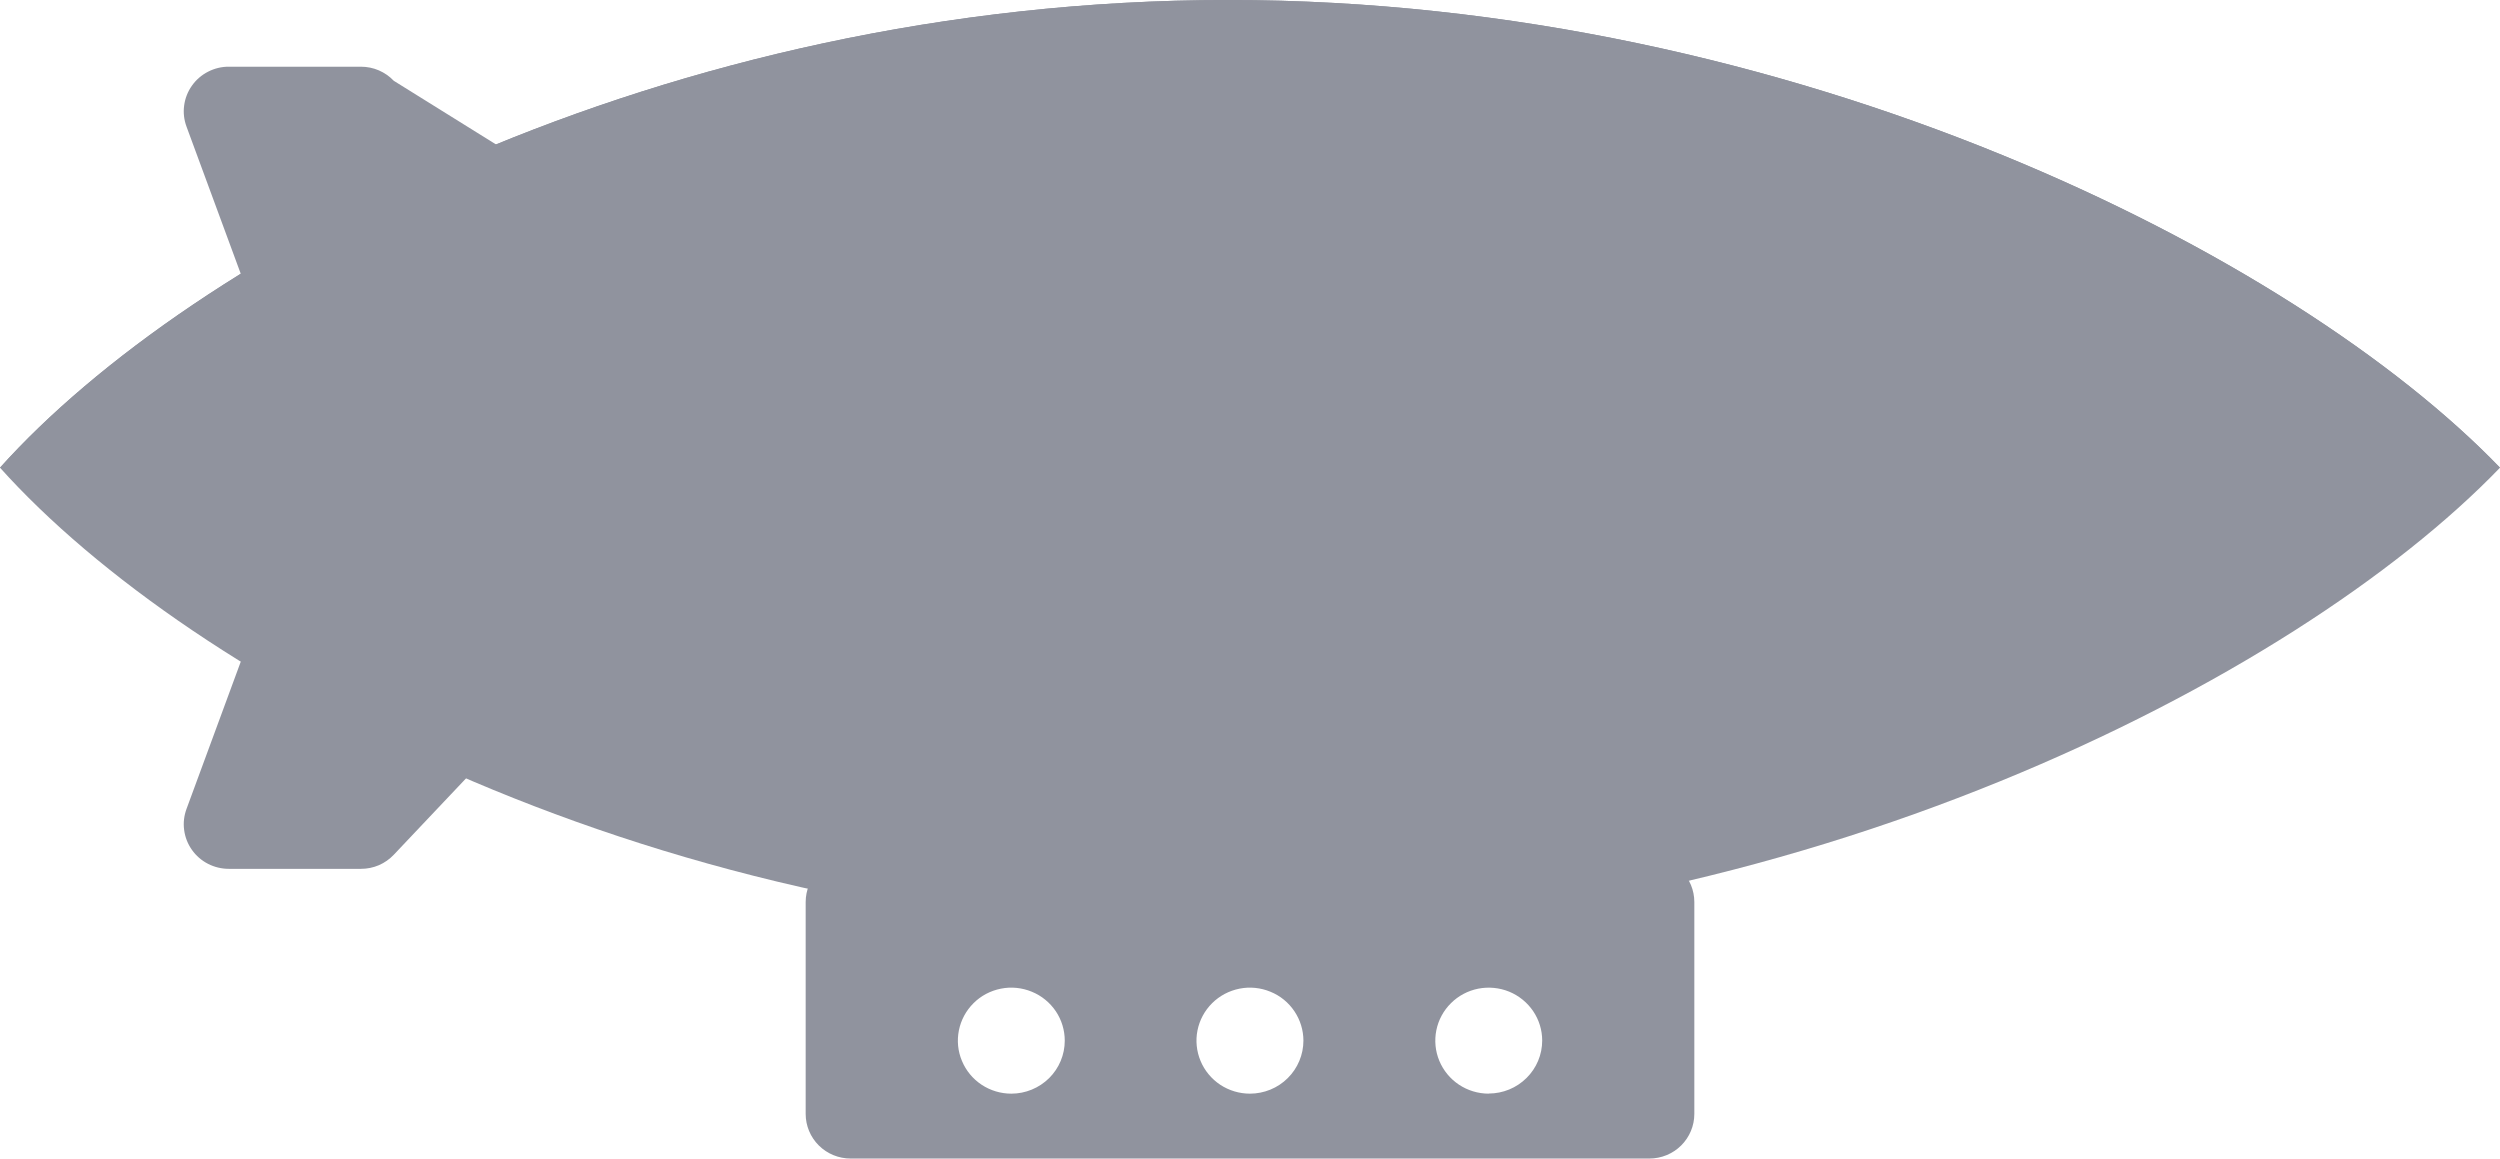 <svg width="41" height="19" viewBox="0 0 41 19" fill="none" xmlns="http://www.w3.org/2000/svg">
<path fill-rule="evenodd" clip-rule="evenodd" d="M27.05 14.062H13.95C13.854 14.062 13.758 14.081 13.668 14.118C13.579 14.155 13.497 14.209 13.429 14.276C13.36 14.344 13.306 14.425 13.269 14.513C13.232 14.602 13.213 14.697 13.213 14.793V18.269C13.213 18.463 13.291 18.649 13.429 18.786C13.567 18.923 13.755 19 13.95 19H27.05C27.245 19 27.433 18.923 27.571 18.786C27.709 18.649 27.787 18.463 27.787 18.269V14.793C27.787 14.697 27.768 14.602 27.731 14.513C27.694 14.425 27.64 14.344 27.571 14.276C27.503 14.209 27.421 14.155 27.332 14.118C27.242 14.081 27.146 14.062 27.05 14.062V14.062ZM16.586 17.936C16.412 17.936 16.243 17.885 16.099 17.79C15.954 17.694 15.842 17.558 15.776 17.399C15.709 17.241 15.692 17.066 15.726 16.897C15.76 16.729 15.843 16.574 15.966 16.452C16.088 16.33 16.244 16.248 16.415 16.214C16.585 16.18 16.761 16.198 16.921 16.264C17.081 16.329 17.218 16.441 17.315 16.584C17.411 16.727 17.462 16.895 17.462 17.067C17.462 17.297 17.37 17.518 17.206 17.681C17.041 17.844 16.818 17.936 16.586 17.936ZM20.499 17.936C20.326 17.936 20.156 17.885 20.012 17.79C19.868 17.694 19.755 17.558 19.689 17.399C19.623 17.241 19.605 17.066 19.639 16.897C19.673 16.729 19.756 16.574 19.879 16.452C20.002 16.33 20.158 16.248 20.328 16.214C20.498 16.18 20.674 16.198 20.834 16.264C20.995 16.329 21.132 16.441 21.228 16.584C21.324 16.727 21.376 16.895 21.376 17.067C21.376 17.181 21.353 17.294 21.309 17.399C21.265 17.505 21.2 17.601 21.119 17.681C21.038 17.762 20.941 17.826 20.834 17.87C20.728 17.913 20.614 17.936 20.499 17.936ZM24.412 17.936C24.239 17.935 24.07 17.884 23.926 17.788C23.782 17.692 23.671 17.556 23.605 17.398C23.539 17.239 23.522 17.064 23.556 16.896C23.59 16.728 23.673 16.573 23.796 16.452C23.918 16.33 24.074 16.248 24.244 16.214C24.414 16.181 24.59 16.198 24.75 16.263C24.91 16.329 25.047 16.44 25.144 16.583C25.24 16.725 25.292 16.893 25.292 17.065C25.292 17.295 25.2 17.516 25.035 17.679C24.871 17.842 24.648 17.934 24.415 17.934" fill="#90939E"/>
<path d="M41 7.67C37.634 11.165 29.438 15.34 20.142 15.34C10.847 15.34 3.138 11.168 0 7.67C3.138 4.174 10.848 0 20.142 0C29.437 0 37.634 4.176 41 7.67Z" fill="#90939E"/>
<path d="M41 7.669C37.634 9.144 29.438 10.903 20.142 10.903C10.847 10.903 3.138 9.144 0 7.669C3.138 6.194 10.848 4.436 20.142 4.436C29.437 4.436 37.634 6.197 41 7.669Z" fill="#90939E"/>
<path d="M20.142 4.439C29.438 4.439 37.634 6.198 41 7.671C37.634 4.179 29.438 0 20.142 0C10.847 0 3.138 4.174 0 7.67C3.138 6.195 10.848 4.438 20.142 4.438" fill="#90939E"/>
<path fill-rule="evenodd" clip-rule="evenodd" d="M9.083 4.105V3.336C9.084 3.15 9.013 2.972 8.885 2.836L6.458 1.325C6.389 1.252 6.305 1.194 6.213 1.154C6.12 1.114 6.02 1.094 5.919 1.094H3.753C3.634 1.093 3.517 1.122 3.412 1.176C3.306 1.23 3.215 1.309 3.147 1.406C3.079 1.502 3.035 1.614 3.02 1.731C3.004 1.848 3.018 1.966 3.059 2.077L4.396 5.704C4.503 5.992 4.713 5.744 5.023 5.744L8.345 4.834C8.541 4.834 8.729 4.757 8.867 4.62C9.005 4.483 9.083 4.297 9.083 4.103" fill="#90939E"/>
<path fill-rule="evenodd" clip-rule="evenodd" d="M8.251 11.27L9.362 10.658C9.362 10.843 9.291 11.022 9.163 11.158L6.458 14.018C6.389 14.091 6.306 14.149 6.214 14.189C6.121 14.229 6.021 14.249 5.92 14.249H3.753C3.634 14.249 3.517 14.221 3.412 14.167C3.306 14.113 3.215 14.034 3.147 13.937C3.079 13.841 3.035 13.729 3.02 13.612C3.004 13.495 3.018 13.377 3.059 13.266L4.396 9.637C4.503 9.348 4.822 9.683 5.132 9.683L7.512 10.538C7.609 10.538 7.705 10.557 7.795 10.593C7.884 10.63 7.965 10.684 8.034 10.752C8.102 10.82 8.157 10.9 8.194 10.989C8.231 11.078 8.25 11.173 8.25 11.269" fill="#90939E"/>
</svg>

